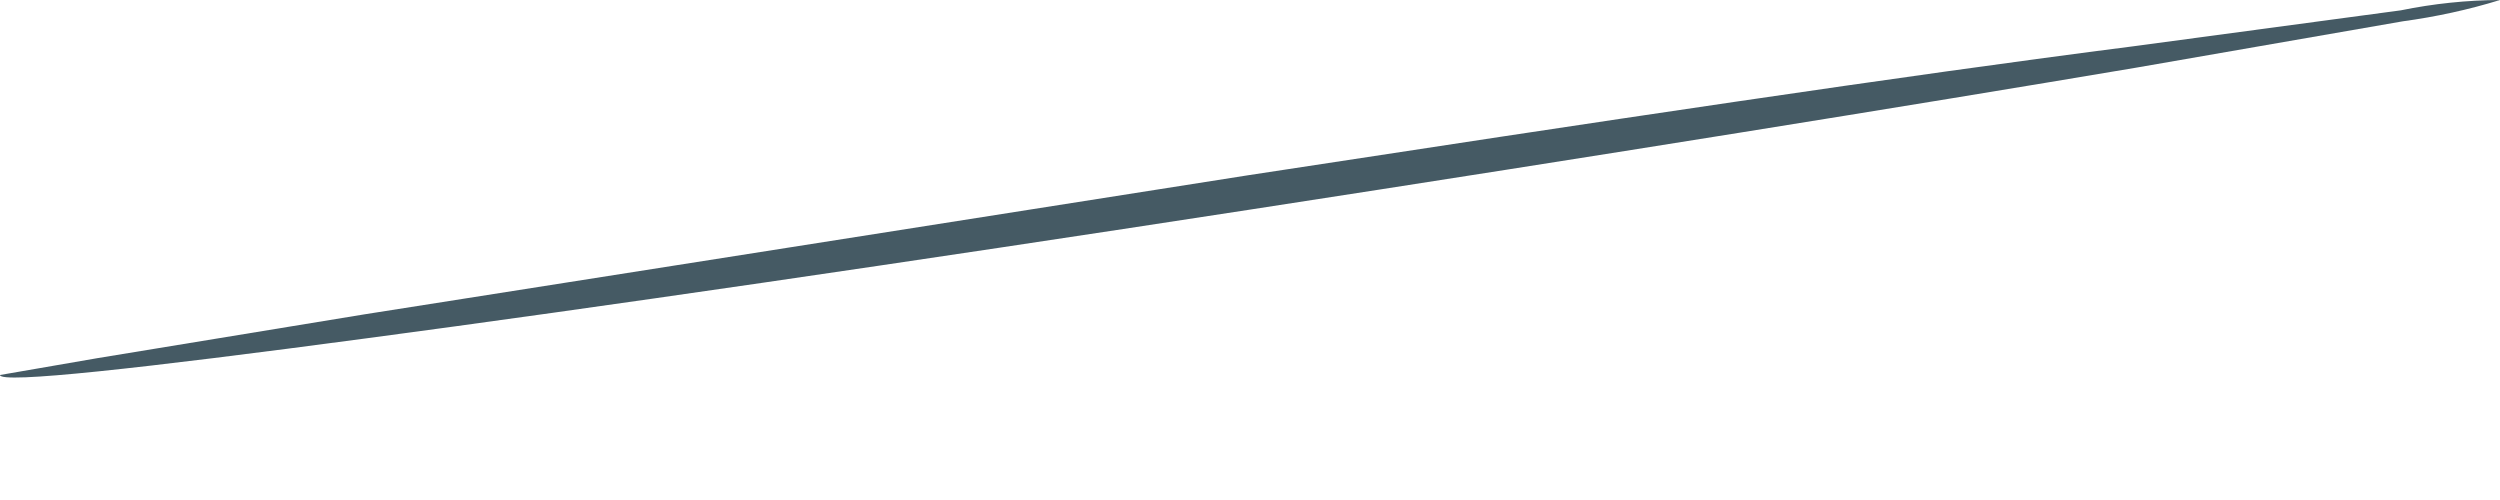 <svg width="15" height="3" viewBox="0 0 15 3" fill="none" xmlns="http://www.w3.org/2000/svg">
<path d="M15 0C14.809 0.059 14.614 0.101 14.416 0.128L12.817 0.406C11.464 0.634 9.596 0.935 7.511 1.256C5.427 1.577 3.566 1.848 2.206 2.029C0.845 2.211 0 2.304 0 2.25L0.584 2.149L2.187 1.886L7.492 1.051C9.562 0.734 11.434 0.452 12.798 0.278L14.405 0.062C14.601 0.022 14.8 0.001 15 0Z" fill="#455A64"/>
</svg>
